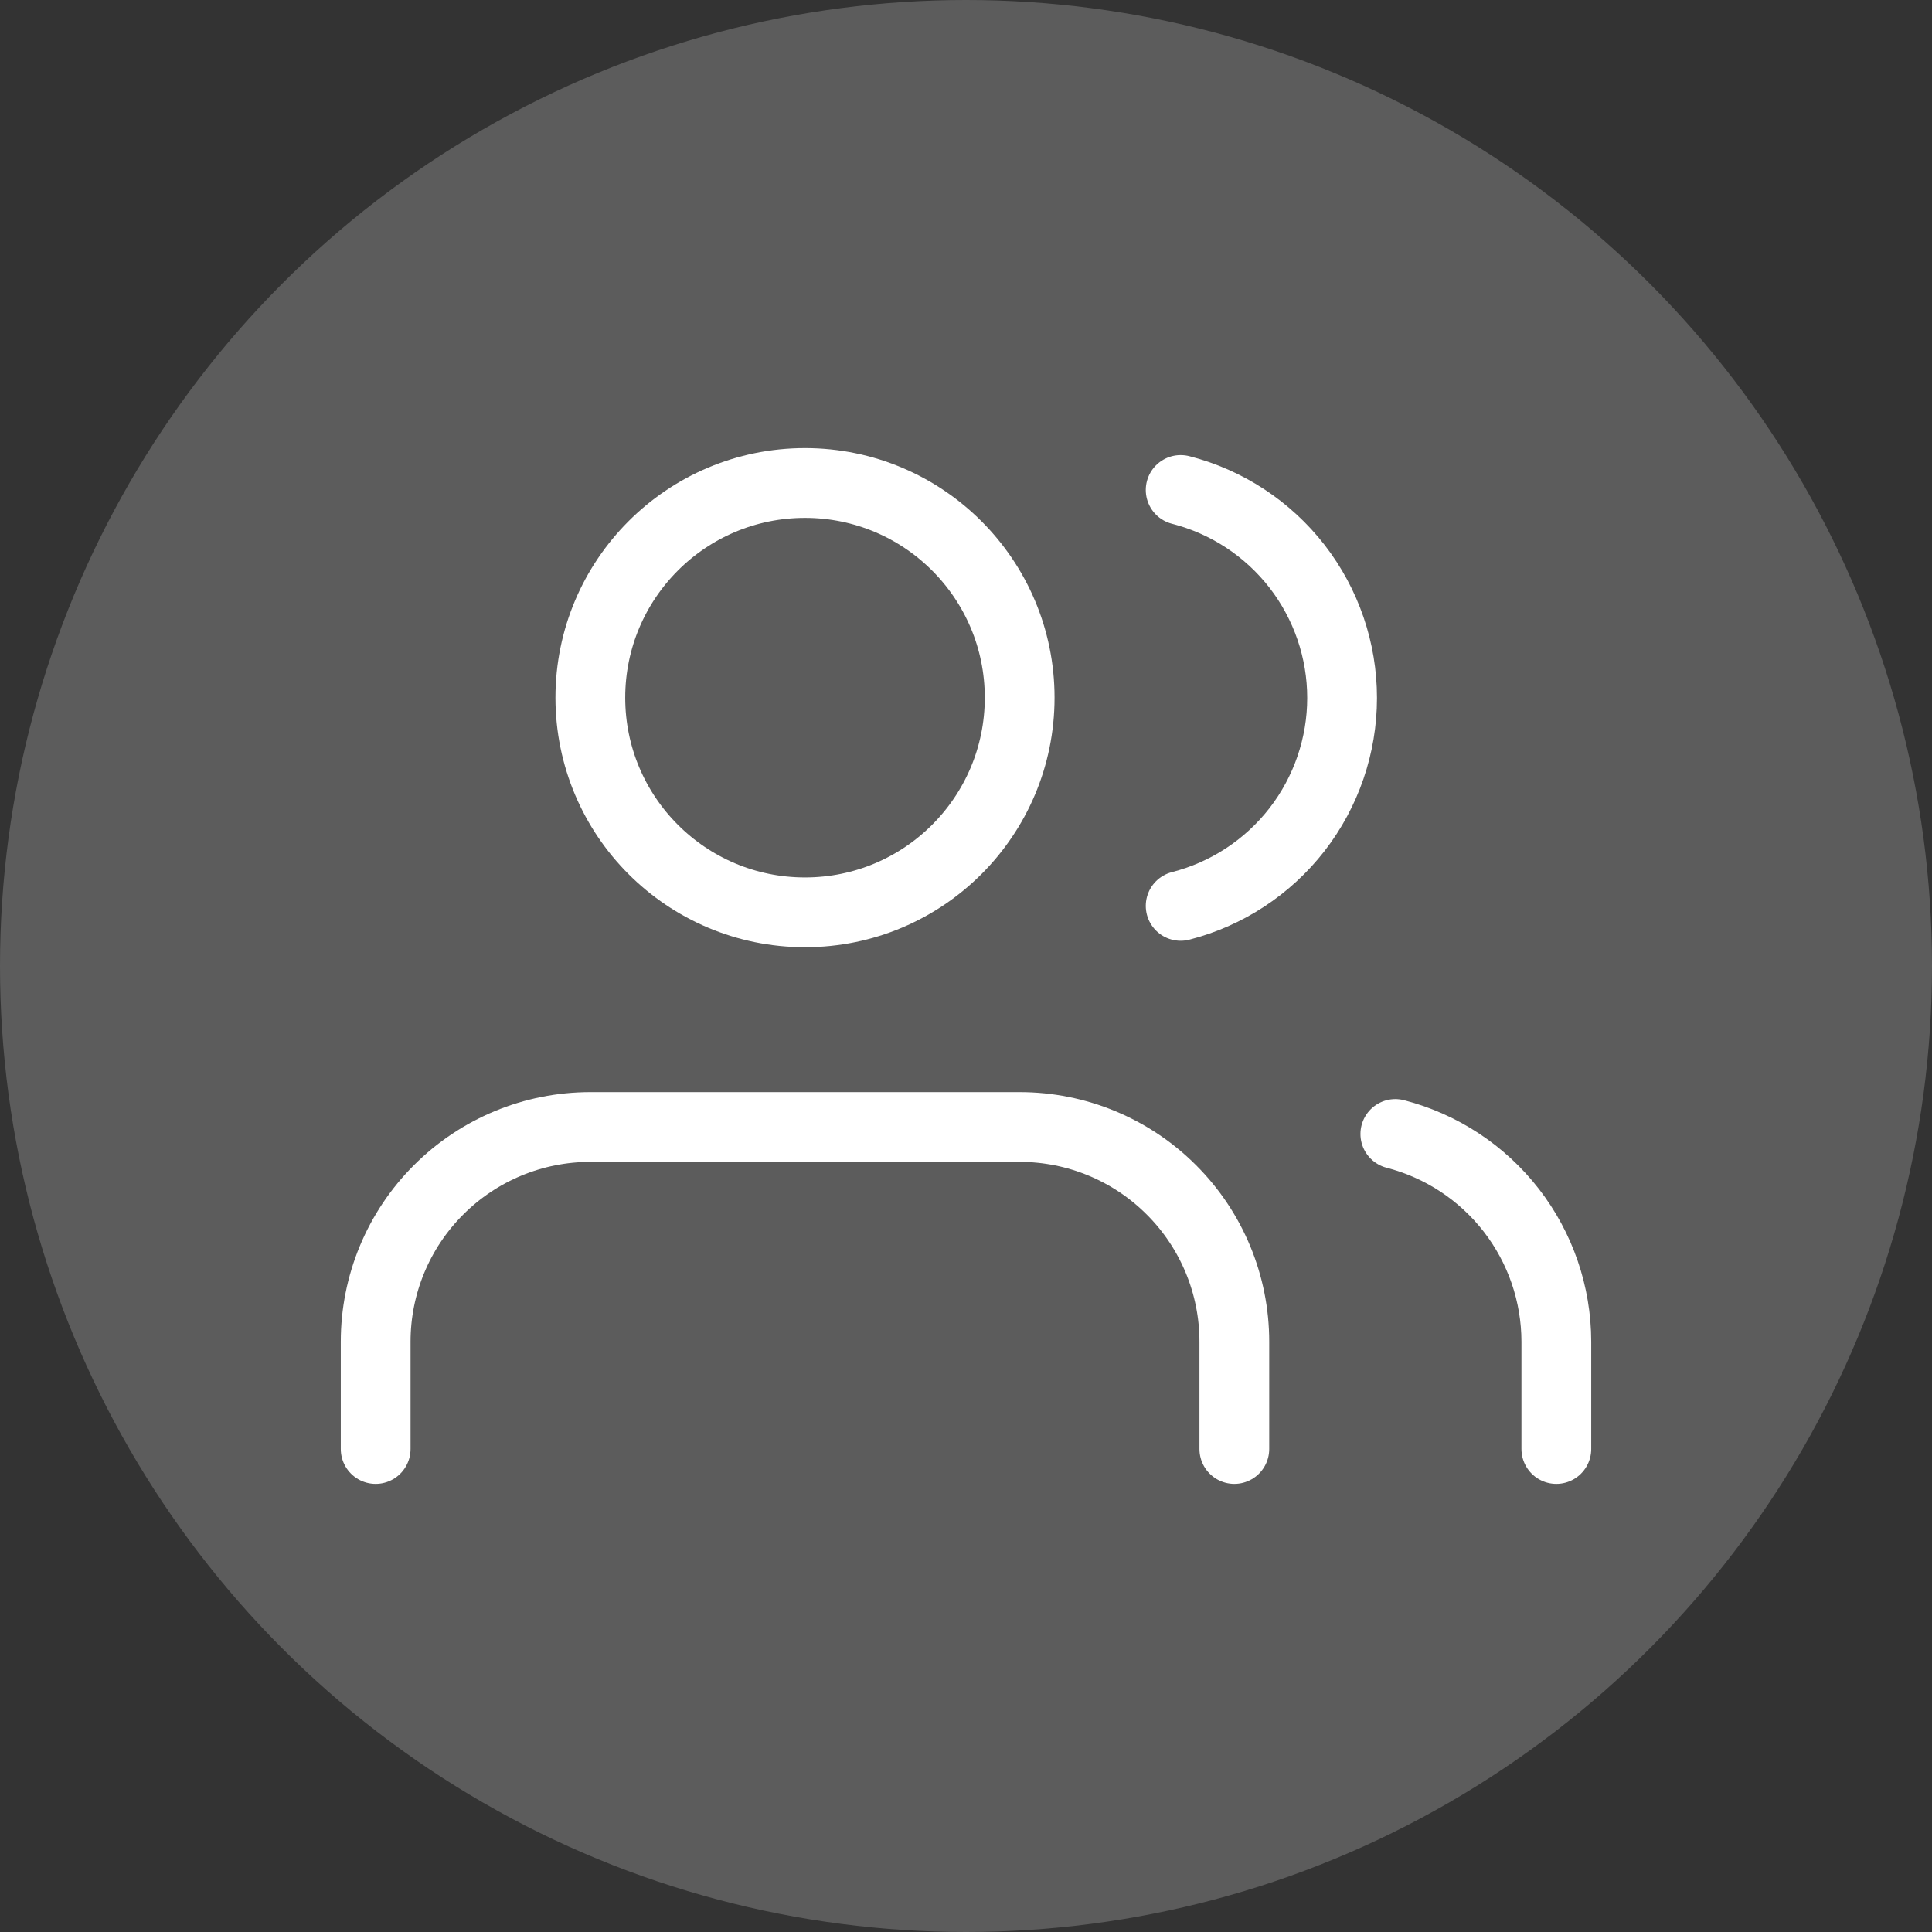 <svg width="36" height="36" viewBox="0 0 36 36" fill="none" xmlns="http://www.w3.org/2000/svg">
<rect x="0" y="0" width="36" height="36" fill="#333333" stroke="none"/>
<path d="M23 27V25C23 23.939 22.579 22.922 21.828 22.172C21.078 21.421 20.061 21 19 21H11C9.939 21 8.922 21.421 8.172 22.172C7.421 22.922 7 23.939 7 25V27" stroke="white" stroke-width="1.3" stroke-linecap="round" stroke-linejoin="round"/>
<path d="M15 17C17.209 17 19 15.209 19 13C19 10.791 17.209 9 15 9C12.791 9 11 10.791 11 13C11 15.209 12.791 17 15 17Z" stroke="white" stroke-width="1.3" stroke-linecap="round" stroke-linejoin="round"/>
<path d="M29 27V25C28.999 24.114 28.704 23.253 28.161 22.552C27.618 21.852 26.858 21.352 26 21.13" stroke="white" stroke-width="1.3" stroke-linecap="round" stroke-linejoin="round"/>
<path d="M22 9.13C22.86 9.35 23.623 9.851 24.168 10.552C24.712 11.254 25.008 12.117 25.008 13.005C25.008 13.893 24.712 14.756 24.168 15.458C23.623 16.159 22.86 16.66 22 16.88" stroke="white" stroke-width="1.3" stroke-linecap="round" stroke-linejoin="round"/>
<circle cx="18" cy="18" r="18" fill="white" fill-opacity="0.2"/>
</svg>
